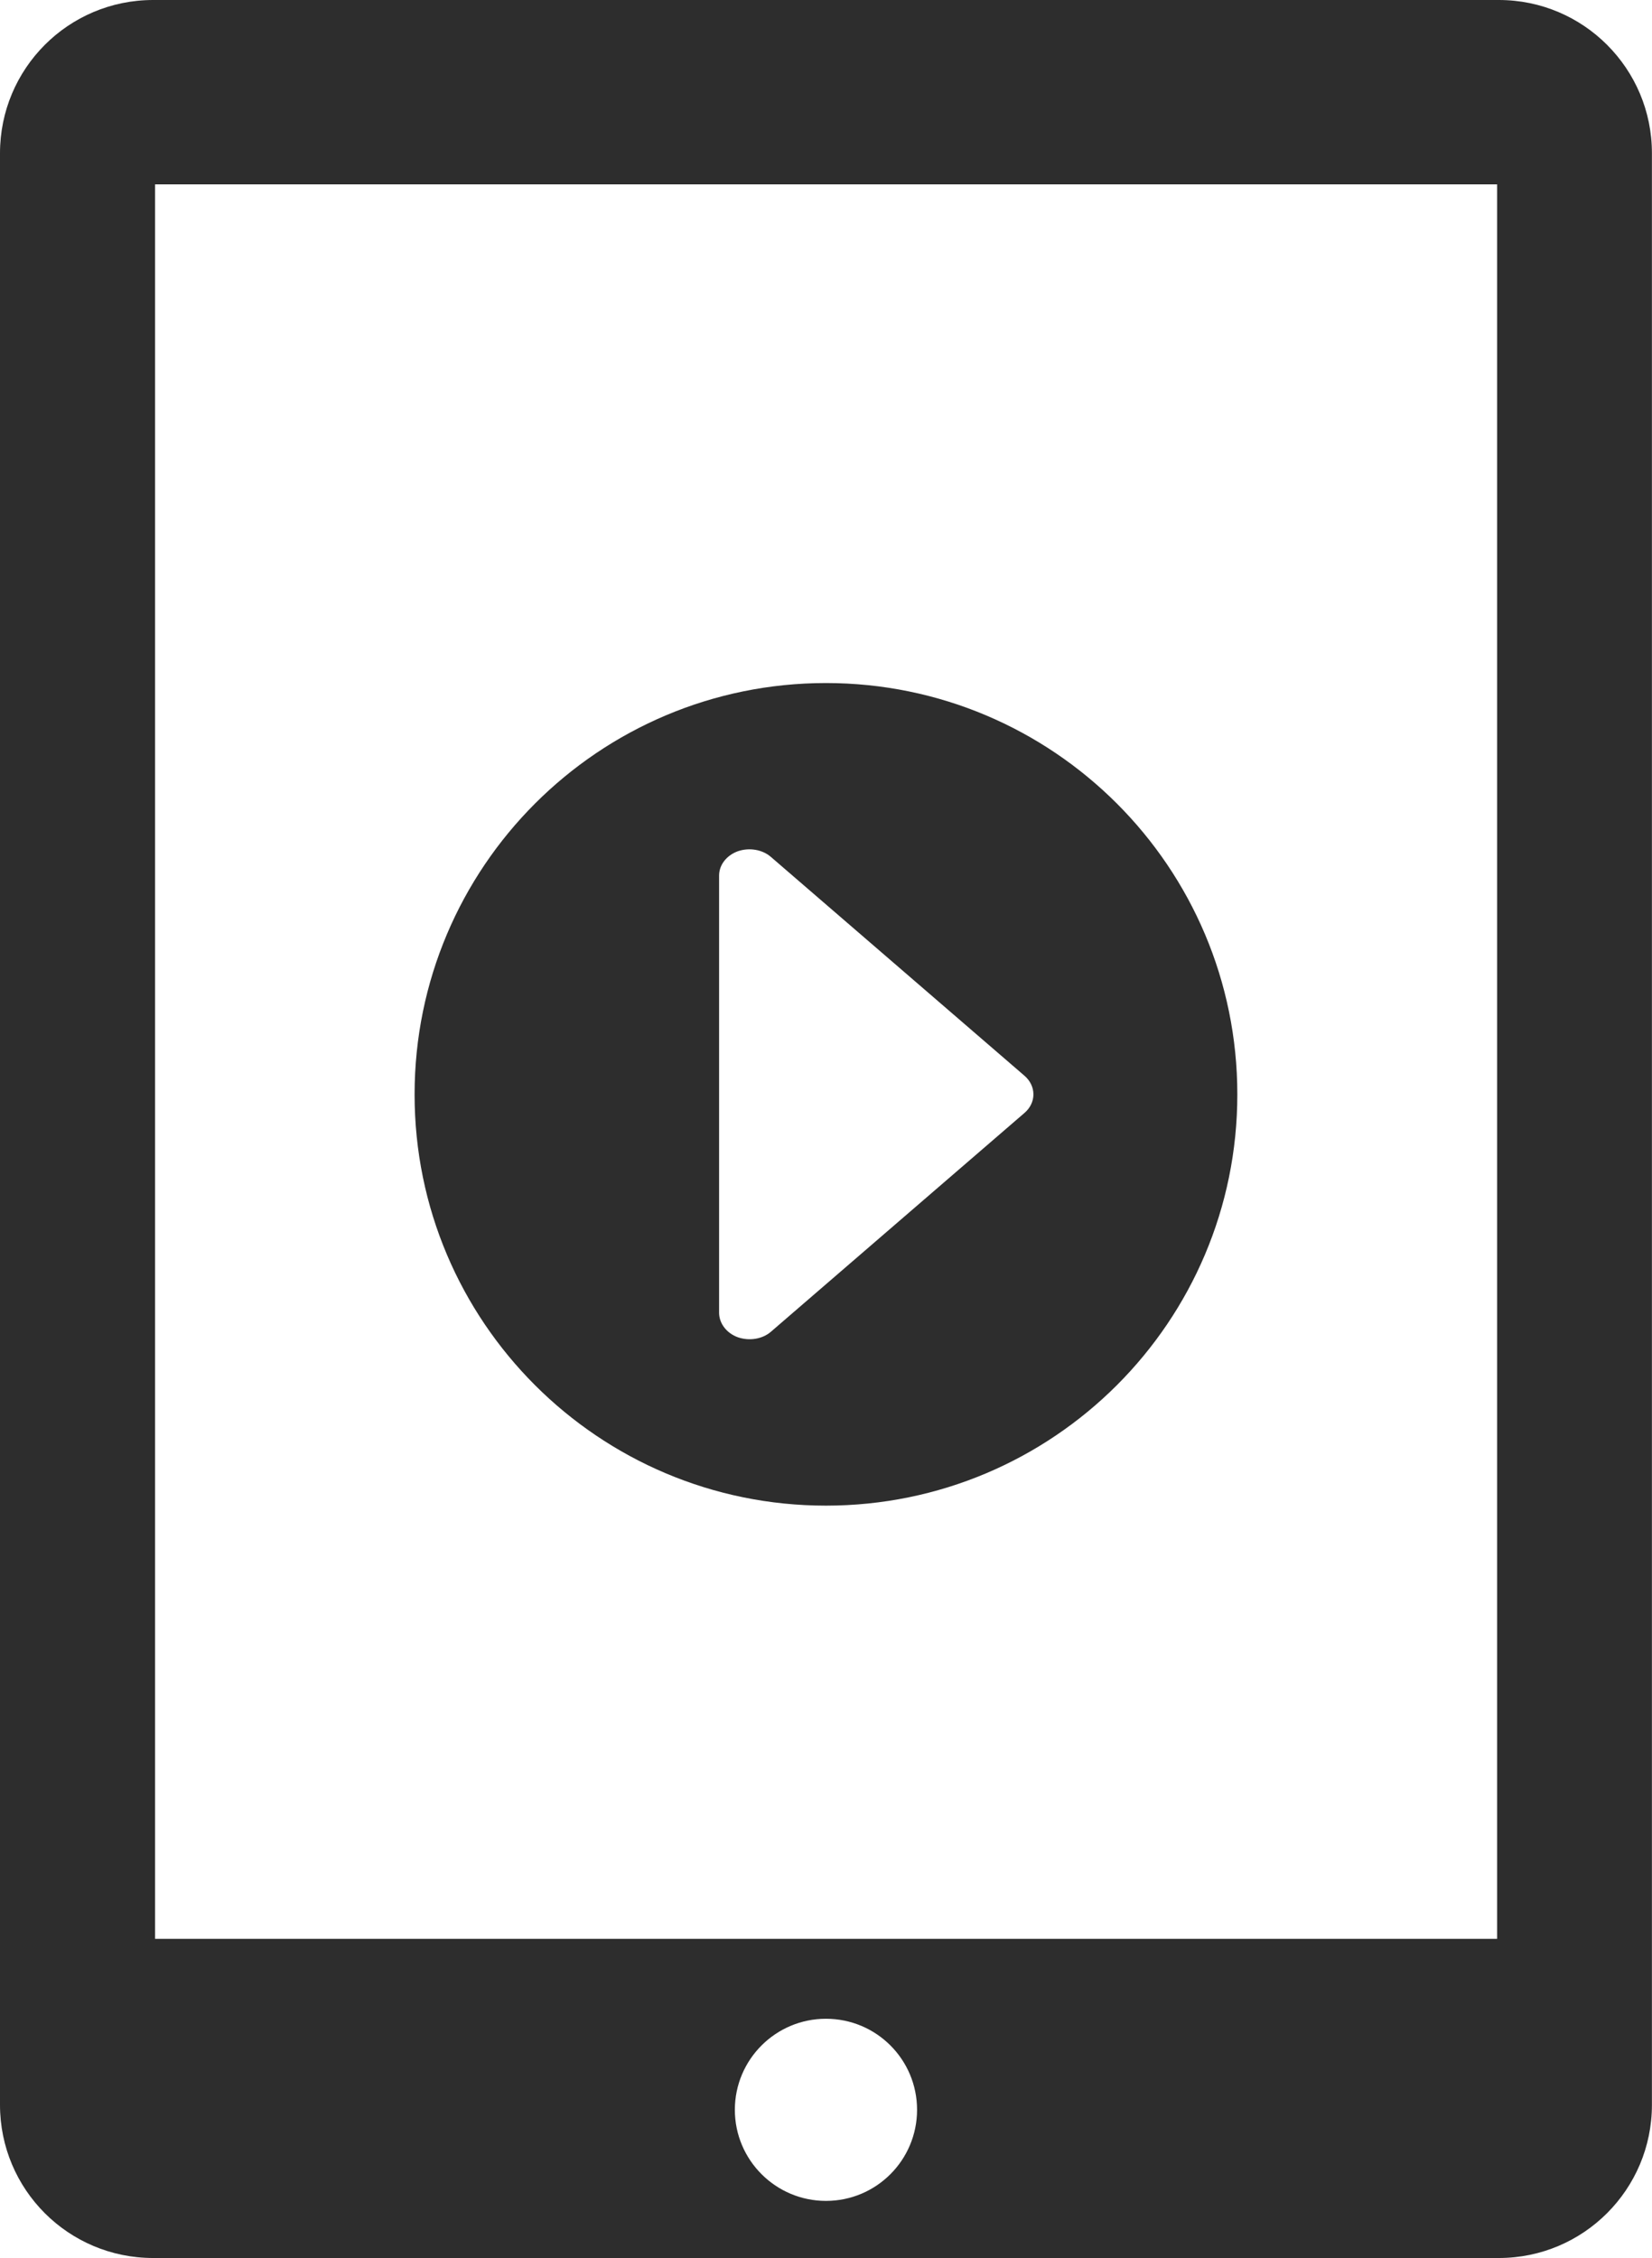 <?xml version="1.0" encoding="iso-8859-1"?>
<!-- Generator: Adobe Illustrator 16.0.0, SVG Export Plug-In . SVG Version: 6.00 Build 0)  -->
<!DOCTYPE svg PUBLIC "-//W3C//DTD SVG 1.1//EN" "http://www.w3.org/Graphics/SVG/1.1/DTD/svg11.dtd">
<svg version="1.1" id="Capa_1" xmlns="http://www.w3.org/2000/svg" xmlns:xlink="http://www.w3.org/1999/xlink" x="0px" y="0px"
	 width="20.019px" height="27.363px" viewBox="0 0 20.019 27.363" style="enable-background:new 0 0 20.019 27.363;"
	 xml:space="preserve">
<g>
	<path style="fill:#2D2D2D;" d="M10.009,18.245c2.753,0,4.985-2.23,4.985-4.983c0-2.754-2.232-4.985-4.985-4.985
		s-4.985,2.231-4.985,4.985C5.023,16.015,7.256,18.245,10.009,18.245z M8.714,10.61c0-0.129,0.09-0.245,0.228-0.295
		c0.138-0.047,0.297-0.021,0.401,0.07l3.072,2.651c0.144,0.125,0.144,0.326,0,0.45l-3.072,2.651
		c-0.104,0.091-0.264,0.115-0.401,0.068c-0.136-0.049-0.226-0.166-0.228-0.294V10.61z"/>
	<path style="fill:#2D2D2D;" d="M18.163,0H1.856C0.828,0,0,0.832,0,1.857v23.649c0,1.025,0.828,1.856,1.856,1.856h16.307
		c1.025,0,1.855-0.831,1.855-1.856V1.857C20.019,0.832,19.188,0,18.163,0z M10.009,26.67c-0.609,0-1.104-0.495-1.104-1.104
		c0-0.608,0.494-1.103,1.104-1.103c0.611,0,1.104,0.494,1.104,1.103C11.113,26.175,10.62,26.67,10.009,26.67z M18.142,23.495H1.879
		V2.234h16.263V23.495z"/>
</g>
<g>
</g>
<g>
</g>
<g>
</g>
<g>
</g>
<g>
</g>
<g>
</g>
<g>
</g>
<g>
</g>
<g>
</g>
<g>
</g>
<g>
</g>
<g>
</g>
<g>
</g>
<g>
</g>
<g>
</g>
</svg>
